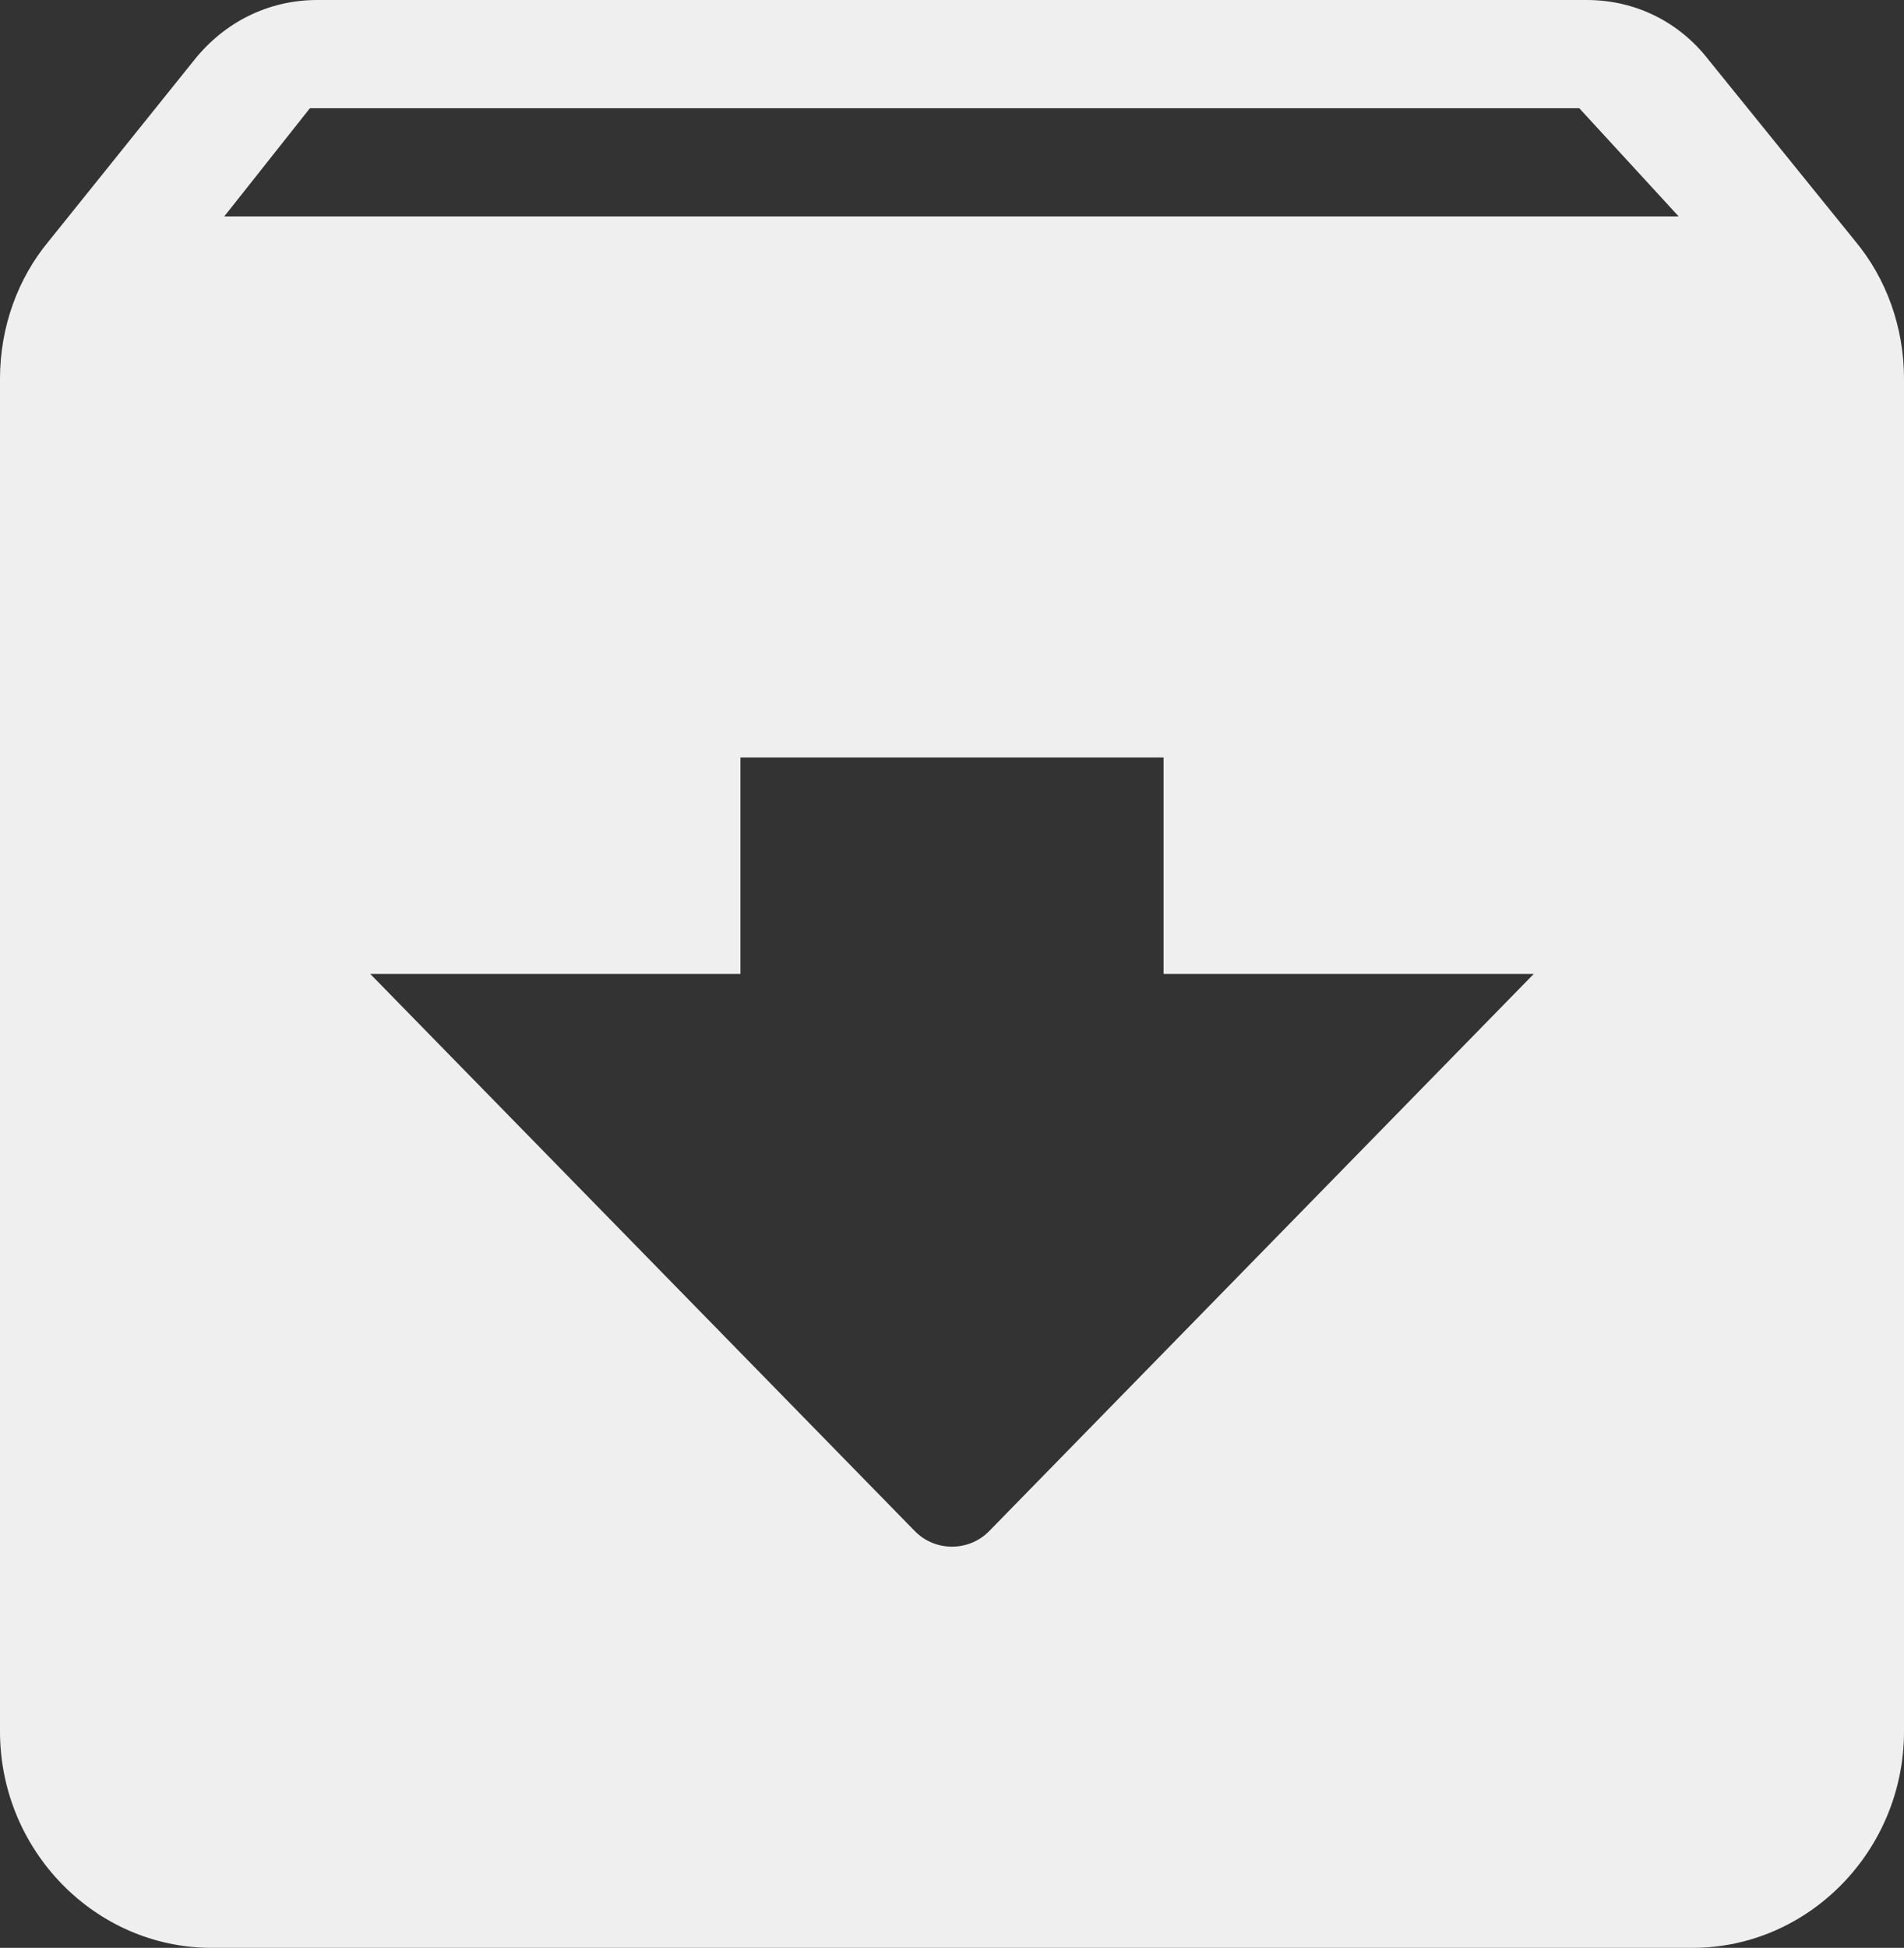 <svg width="44" height="45" viewBox="0 0 44 45" fill="none" xmlns="http://www.w3.org/2000/svg">
<rect x="0" y="0" width="44" height="45" fill="#333333" stroke="none"/>
<path fill-rule="evenodd" clip-rule="evenodd" d="M42.876 5.575L39.478 1.375C38.818 0.525 37.816 0 36.667 0H7.333C6.184 0 5.182 0.525 4.498 1.375L1.124 5.575C0.416 6.425 0 7.55 0 8.75V40C0 42.75 2.2 45 4.889 45H39.111C41.8 45 44 42.75 44 40V8.75C44 7.55 43.584 6.425 42.876 5.575ZM21.144 35.375L8.556 22.5H17.111V17.5H26.889V22.5H35.444L22.856 35.375C22.391 35.85 21.609 35.85 21.144 35.375ZM5.182 5L7.162 2.5H36.496L38.793 5H5.182Z" fill="#EFEFEF"/>
</svg>
